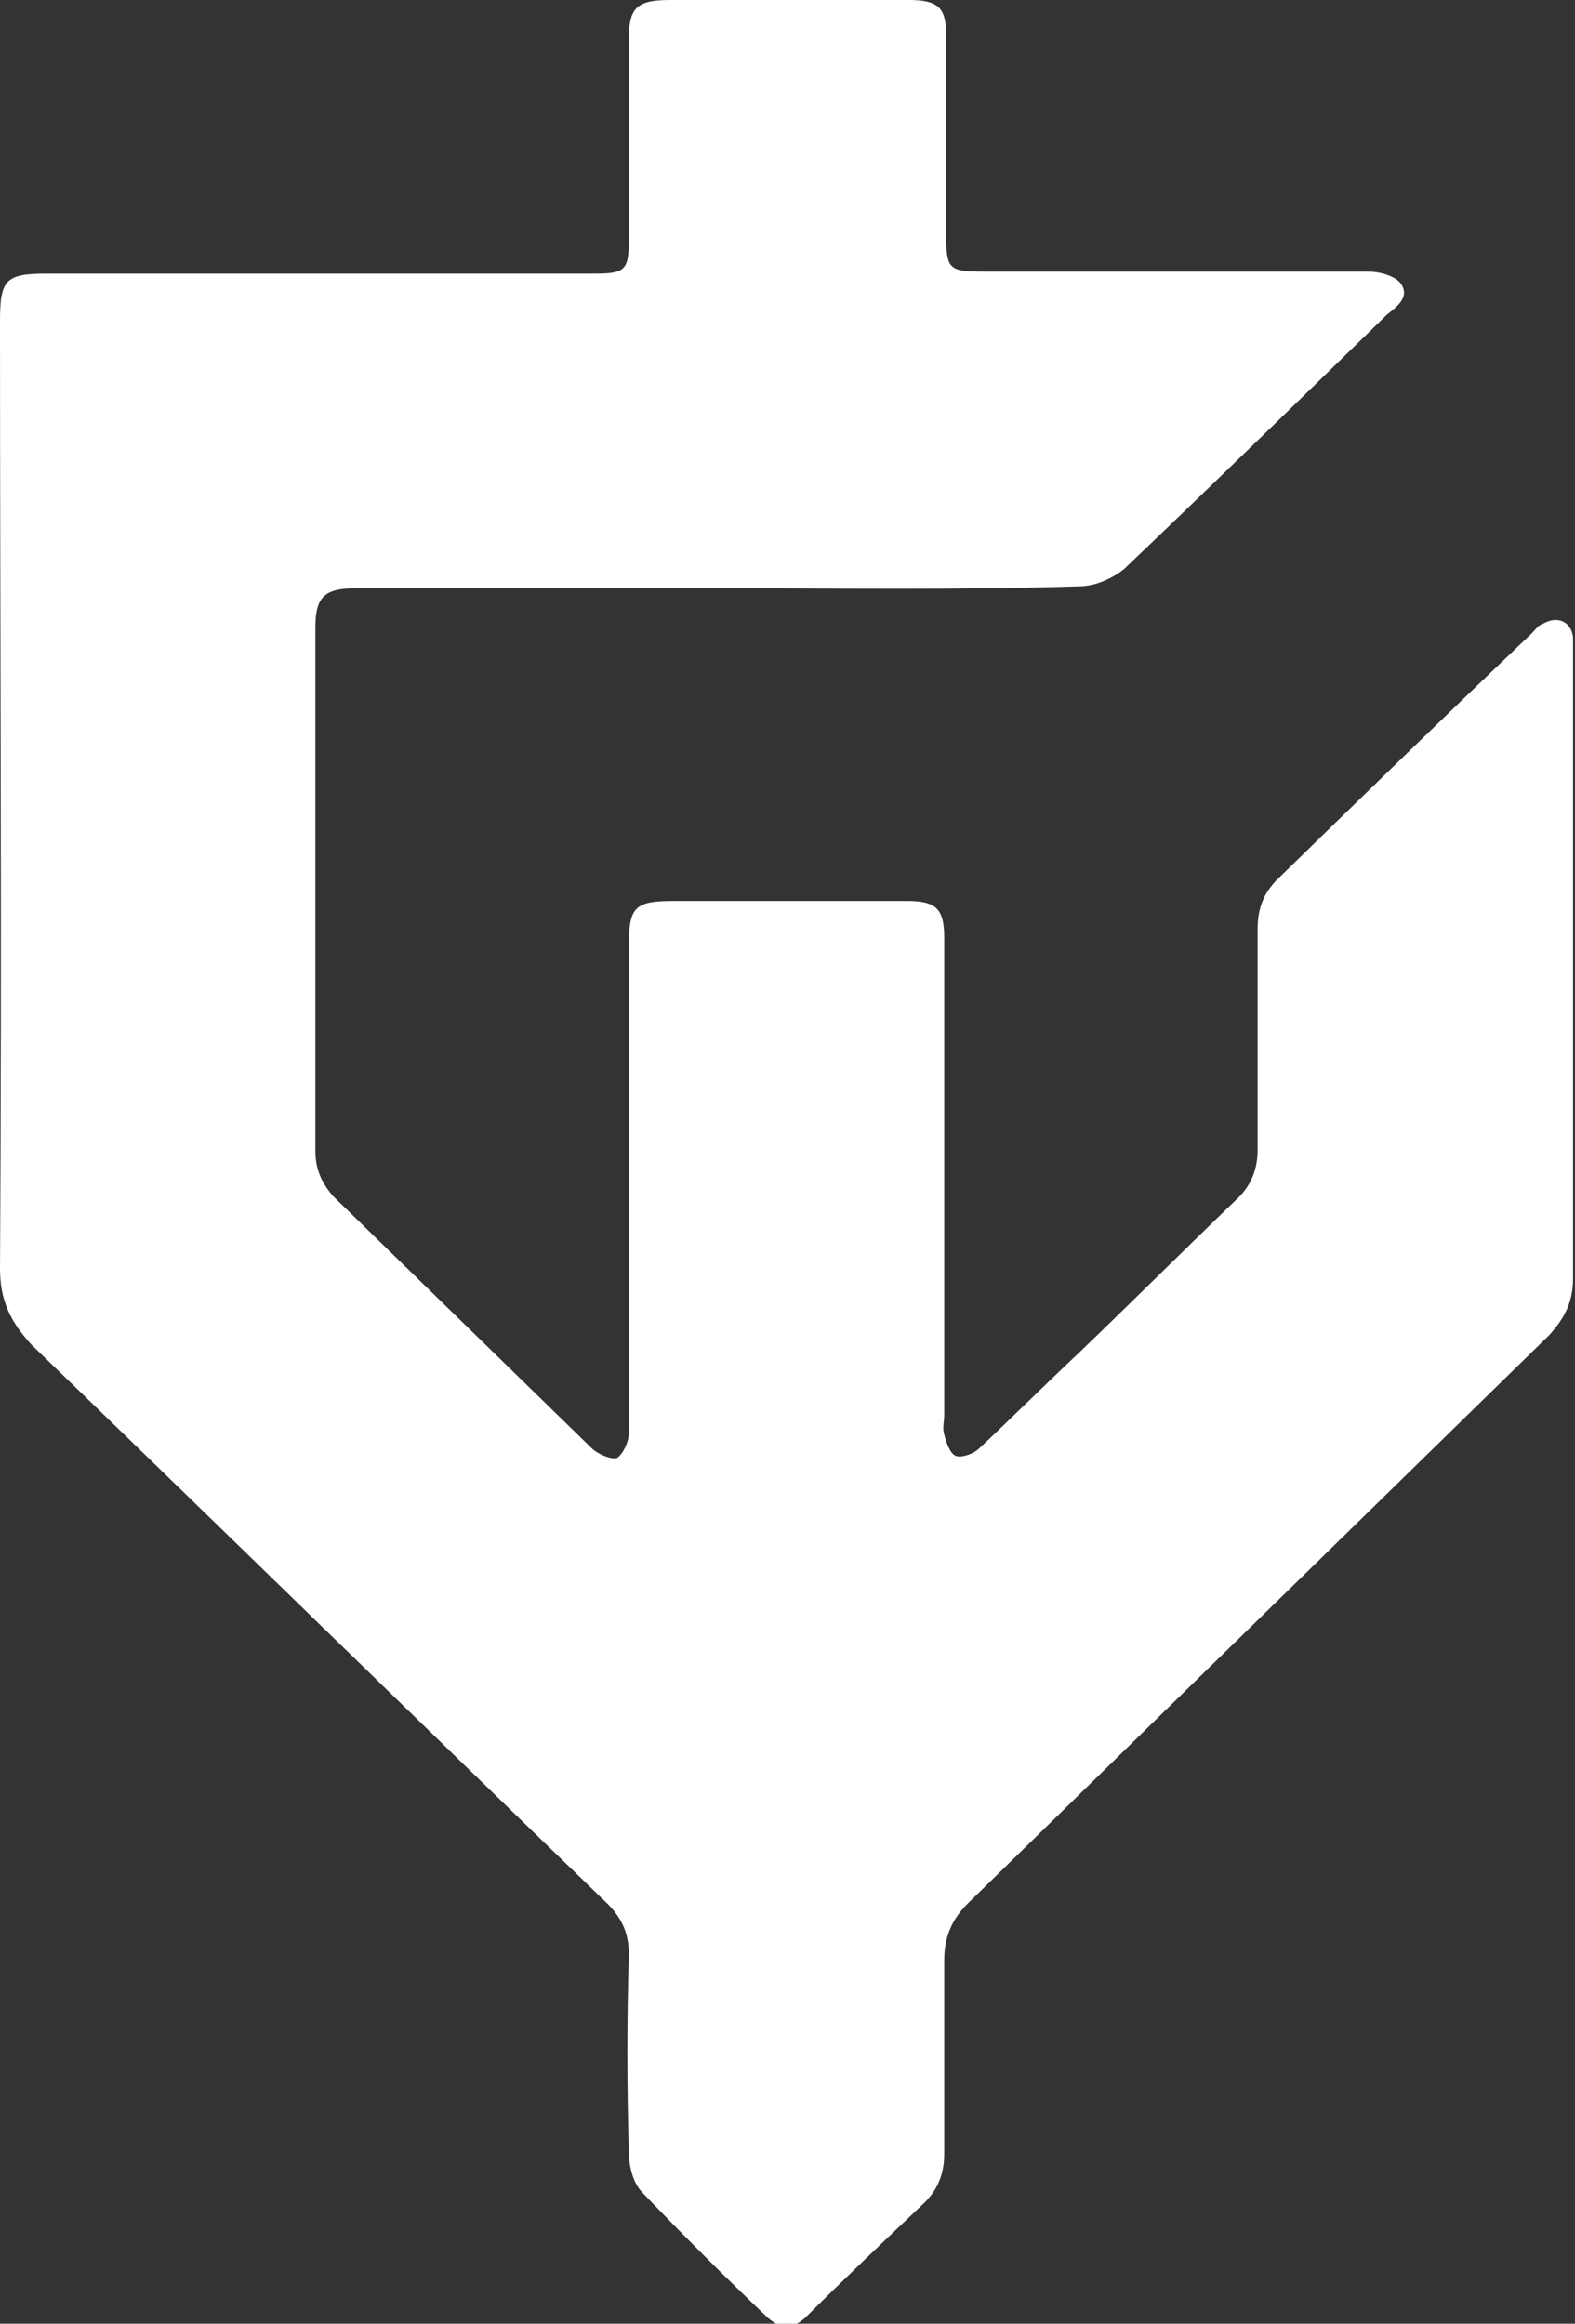 <svg width="61" height="90" viewBox="0 0 61 90" fill="none" xmlns="http://www.w3.org/2000/svg">
<rect x="0" y="0" width="61" height="90" fill="#333333" stroke="none"/>
<g clip-path="url(#clip0_3_781)">
<path d="M27.693 22.784C23.065 22.784 18.437 22.784 13.809 22.784C12.595 22.784 12.215 23.087 12.215 24.298C12.215 31.035 12.215 37.847 12.215 44.584C12.215 45.265 12.443 45.795 12.898 46.325C16.236 49.58 19.575 52.834 22.913 56.089C23.14 56.316 23.672 56.543 23.899 56.468C24.127 56.316 24.355 55.862 24.355 55.484C24.355 49.201 24.355 42.918 24.355 36.636C24.355 35.122 24.582 34.895 26.099 34.895C29.134 34.895 32.093 34.895 35.128 34.895C36.266 34.895 36.57 35.198 36.57 36.333C36.57 42.464 36.57 48.671 36.57 54.802C36.57 55.029 36.494 55.332 36.57 55.559C36.645 55.862 36.797 56.316 37.025 56.392C37.252 56.468 37.708 56.316 37.935 56.089C39.225 54.878 40.515 53.591 41.805 52.38C43.853 50.412 45.902 48.368 47.95 46.4C48.481 45.87 48.709 45.265 48.709 44.508C48.709 41.632 48.709 38.831 48.709 35.955C48.709 35.198 48.937 34.592 49.468 34.062C52.73 30.883 55.992 27.704 59.331 24.525C59.483 24.373 59.559 24.222 59.786 24.146C60.317 23.844 60.848 24.071 60.924 24.676C60.924 24.903 60.924 25.13 60.924 25.357C60.924 33.381 60.924 41.48 60.924 49.504C60.924 50.412 60.621 51.018 60.014 51.699C56.22 55.408 52.427 59.117 48.633 62.826C44.915 66.459 41.198 70.093 37.48 73.726C36.873 74.331 36.57 75.013 36.57 75.921C36.57 78.419 36.57 80.917 36.57 83.415C36.57 84.172 36.342 84.777 35.811 85.307C34.218 86.821 32.7 88.259 31.183 89.773C30.652 90.227 30.272 90.227 29.741 89.773C28.072 88.183 26.479 86.594 24.886 84.928C24.506 84.55 24.355 83.869 24.355 83.339C24.279 80.765 24.279 78.267 24.355 75.694C24.355 74.937 24.127 74.331 23.52 73.726C16.085 66.535 8.649 59.268 1.214 52.077C0.379 51.169 0 50.336 0 49.125C0.076 36.863 0 24.676 0 12.414C0 10.824 0.228 10.597 1.821 10.597C8.877 10.597 16.009 10.597 23.065 10.597C24.203 10.597 24.355 10.446 24.355 9.31C24.355 6.737 24.355 4.087 24.355 1.514C24.355 0.303 24.658 0 25.948 0C29.058 0 32.093 0 35.204 0C36.342 0 36.645 0.303 36.645 1.362C36.645 3.936 36.645 6.434 36.645 9.008C36.645 10.446 36.721 10.521 38.163 10.521C43.094 10.521 48.102 10.521 53.034 10.521C53.413 10.521 54.02 10.673 54.248 10.976C54.627 11.505 54.096 11.884 53.716 12.187C50.378 15.441 46.964 18.772 43.55 22.027C43.094 22.405 42.412 22.708 41.805 22.708C37.101 22.86 32.397 22.784 27.693 22.784Z" fill="white"/>
</g>
<defs>
<clipPath id="clip0_3_781">
<rect width="61" height="90" fill="white"/>
</clipPath>
</defs>
</svg>

